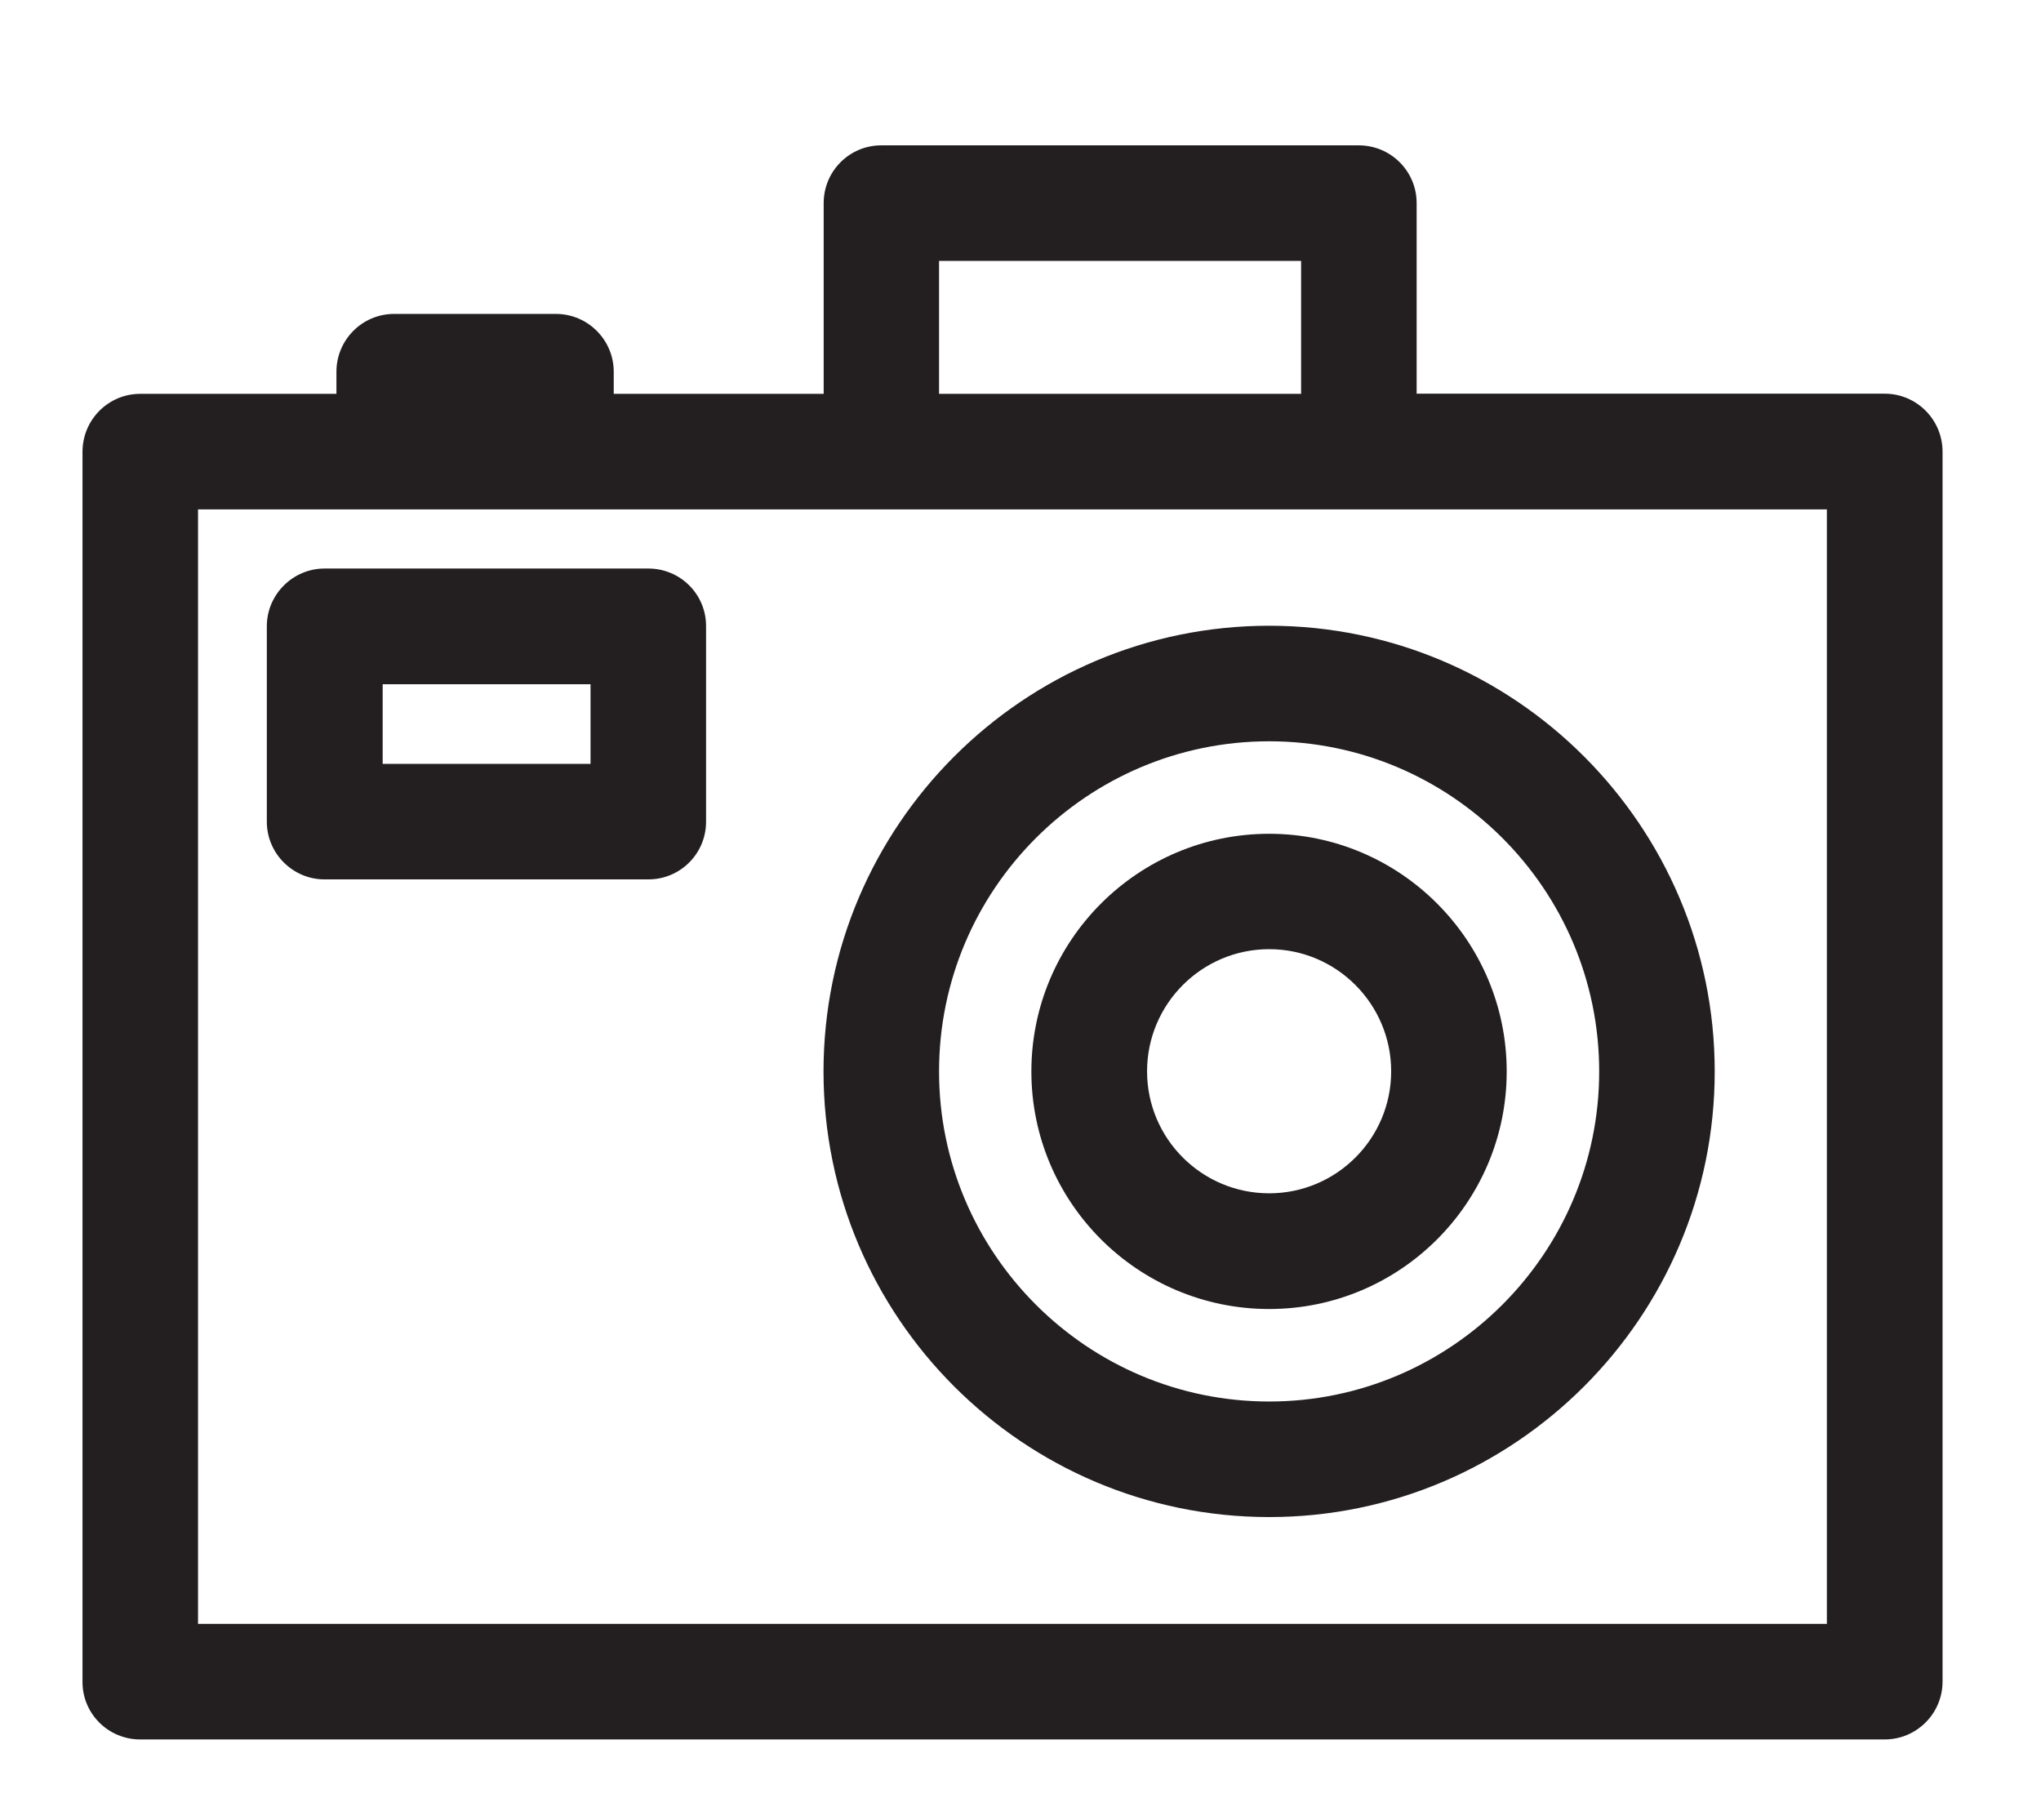 <?xml version="1.0" encoding="utf-8"?>
<!-- Generator: Adobe Illustrator 16.0.3, SVG Export Plug-In . SVG Version: 6.00 Build 0)  -->
<!DOCTYPE svg PUBLIC "-//W3C//DTD SVG 1.1//EN" "http://www.w3.org/Graphics/SVG/1.1/DTD/svg11.dtd">
<svg version="1.1" xmlns="http://www.w3.org/2000/svg" xmlns:xlink="http://www.w3.org/1999/xlink" x="0px" y="0px"
	 width="12.667px" height="11.292px" viewBox="0 0 12.667 11.292" enable-background="new 0 0 12.667 11.292" xml:space="preserve">
<g id="doble" display="none">
	<g display="inline">
		
			<path fill-rule="evenodd" clip-rule="evenodd" fill="none" stroke="#000000" stroke-width="2" stroke-linecap="round" stroke-linejoin="round" stroke-miterlimit="10" d="
			M-0.844,22.508c0.261-2.196-0.479-3.81-0.836-5.677c-0.064-0.332-0.128-0.665-0.198-0.996c-0.092-0.442-0.189-0.883-0.307-1.319
			c-0.252-0.938-0.53-1.868-0.826-2.792c-0.87-2.722-0.321-5.958-0.122-8.944C-2.956,0.121-3.9-0.751-6.556-0.651
			c-4.869,0.184-9.753,0.15-14.624,0.01c-2.32-0.066-3.104,0.726-3.047,3.044c0.112,4.524,0.781,9.293-1.241,13.421
			c-1.149,2.345-1.313,4.486-1.327,6.83c-0.022,3.708,2.768,5.772,6.35,4.461c1.591-0.583,3.946-1.021,5.634-1.171
			c1.648-0.147,3.857,0.219,5.485,0.52c2.563,0.473,4.8,1.838,6.943-0.469C-1.965,25.544-1.104,24.704-0.844,22.508z"/>
		
			<path fill-rule="evenodd" clip-rule="evenodd" fill="none" stroke="#000000" stroke-width="2" stroke-linecap="round" stroke-linejoin="round" stroke-miterlimit="10" d="
			M-23.807,12.153c4.25,0,8.506-0.119,12.75,0.041c2.974,0.112,3.044-1.574,3.049-3.791c0.005-2.209-0.305-3.755-3.05-3.396
			c-0.983,0.128-1.997,0.021-2.998,0.021c-5.824,0-6.336,0.622-5.25,6.376"/>
		
			<path fill-rule="evenodd" clip-rule="evenodd" fill="none" stroke="#000000" stroke-width="2" stroke-linecap="round" stroke-linejoin="round" stroke-miterlimit="10" d="
			M-24.932,16.653c7.626,0.621,15.252,0.622,22.878,0"/>
		
			<path fill-rule="evenodd" clip-rule="evenodd" fill="none" stroke="#000000" stroke-width="2" stroke-linecap="round" stroke-linejoin="round" stroke-miterlimit="10" d="
			M6.197,1.276c0,6.501,0,13.002,0,19.502"/>
		
			<path fill-rule="evenodd" clip-rule="evenodd" fill="none" stroke="#000000" stroke-width="2" stroke-linecap="round" stroke-linejoin="round" stroke-miterlimit="10" d="
			M10.698-0.599c-0.5-1.5-0.846-3.078-1.55-4.475c-0.545-1.08-1.285-1.997-2.951-1.997c-1.666,0-2.425,0.913-2.945,1.998
			C2.576-3.665,2.294-2.068,1.741-0.212c2.785,0.788,5.61,2.081,8.582-0.012"/>
		
			<path fill-rule="evenodd" clip-rule="evenodd" fill="none" stroke="#000000" stroke-width="2" stroke-linecap="round" stroke-linejoin="round" stroke-miterlimit="10" d="
			M8.448,1.276c0,1.625,0,3.25,0,4.875"/>
		
			<path fill-rule="evenodd" clip-rule="evenodd" fill="none" stroke="#000000" stroke-width="2" stroke-linecap="round" stroke-linejoin="round" stroke-miterlimit="10" d="
			M-3.554,12.153c-1.37-0.179-2.809,0.389-4.125-0.375"/>
		
			<path fill-rule="evenodd" clip-rule="evenodd" fill="none" stroke="#000000" stroke-width="2" stroke-linecap="round" stroke-linejoin="round" stroke-miterlimit="10" d="
			M9.573,21.529c-2.25,0-4.501,0-6.751,0"/>
	</g>
	
		<path display="inline" fill-rule="evenodd" clip-rule="evenodd" fill="none" stroke="#000000" stroke-width="2" stroke-linecap="round" stroke-linejoin="round" stroke-miterlimit="10" d="
		M39.156,22.508c0.261-2.196-0.479-3.81-0.836-5.677c-0.064-0.332-0.128-0.665-0.198-0.996c-0.092-0.442-0.189-0.883-0.307-1.319
		c-0.252-0.938-0.53-1.868-0.826-2.792c-0.87-2.722-0.321-5.958-0.122-8.944c0.177-2.659-0.768-3.531-3.423-3.431
		c-4.869,0.184-9.753,0.15-14.624,0.01c-2.32-0.066-3.104,0.726-3.047,3.044c0.112,4.524,0.781,9.293-1.241,13.421
		c-1.149,2.345-1.313,4.486-1.327,6.83c-0.022,3.708,2.768,5.772,6.35,4.461c1.591-0.583,3.946-1.021,5.634-1.171
		c1.648-0.147,3.857,0.219,5.485,0.52c2.563,0.473,4.8,1.838,6.943-0.469C38.035,25.544,38.896,24.704,39.156,22.508z"/>
	
		<path display="inline" fill-rule="evenodd" clip-rule="evenodd" fill="none" stroke="#000000" stroke-width="2" stroke-linecap="round" stroke-linejoin="round" stroke-miterlimit="10" d="
		M16.193,12.153c4.25,0,8.506-0.119,12.75,0.041c2.974,0.112,3.044-1.574,3.049-3.791c0.005-2.209-0.305-3.755-3.05-3.396
		c-0.983,0.128-1.997,0.021-2.998,0.021c-5.824,0-6.336,0.622-5.25,6.376"/>
	
		<path display="inline" fill-rule="evenodd" clip-rule="evenodd" fill="none" stroke="#000000" stroke-width="2" stroke-linecap="round" stroke-linejoin="round" stroke-miterlimit="10" d="
		M15.068,16.653c7.626,0.621,15.252,0.622,22.878,0"/>
	
		<path display="inline" fill-rule="evenodd" clip-rule="evenodd" fill="none" stroke="#000000" stroke-width="2" stroke-linecap="round" stroke-linejoin="round" stroke-miterlimit="10" d="
		M36.446,12.153c-1.37-0.179-2.809,0.389-4.125-0.375"/>
</g>
<g id="desayuno" display="none">
	<g id="XMLID_1_" display="inline">
		<path id="XMLID_2_" fill="#231F20" d="M23.618,2.158l-0.002-0.175h-0.793c-0.292-0.715-1.338-1.579-5.728-2.265
			c-3.309-0.517-7.7-0.801-12.364-0.801c-4.66,0-9.052,0.284-12.361,0.801c-4.436,0.693-5.467,1.572-5.743,2.3l-0.162,0.007
			l-0.006,0.979c0,6.448,2.376,12.508,6.535,16.698c-3.286,0.888-4.95,2.114-4.95,3.645c0,3.946,11.119,4.988,16.999,4.988
			s17-1.042,17-4.988c0-1.533-1.67-2.759-4.963-3.647c0.234-0.234,0.449-0.457,0.647-0.676c1.157,0.186,2.256,0.278,3.268,0.278
			c3.067,0,5.561-0.787,7.412-2.338c2.057-1.725,3.143-4.285,3.143-7.402C31.55,4.783,27.325,2.6,23.618,2.158z M23.412,6.295
			c1.518,0.424,3.207,1.387,3.207,3.572c0,1.789-0.596,3.233-1.722,4.179c-1.083,0.906-2.601,1.343-4.518,1.329
			C21.954,12.661,22.997,9.536,23.412,6.295z M4.731,0.753c8.669,0,14.635,0.985,16.126,1.782C19.366,3.332,13.4,4.316,4.731,4.316
			c-8.666,0-14.632-0.984-16.123-1.781C-9.9,1.739-3.935,0.753,4.731,0.753z M20.211,23.346c0,1.111-5.76,3.152-15.168,3.152
			s-15.168-2.041-15.168-3.152c0-0.45,1.272-1.392,4.765-2.164c3.082,2.468,6.678,3.771,10.404,3.771
			c3.718,0,7.309-1.304,10.393-3.773C18.937,21.951,20.211,22.896,20.211,23.346z M5.042,23.117
			c-8.821,0-16.101-8.199-16.705-18.734c0.94,0.375,2.267,0.692,4.032,0.969c3.31,0.517,7.701,0.802,12.361,0.802
			c4.664,0,9.055-0.285,12.364-0.802c2.202-0.346,3.739-0.758,4.673-1.261C21.295,14.792,14.016,23.117,5.042,23.117z
			 M27.231,15.554c-1.857,1.557-4.667,2.177-8.141,1.804c0.05-0.07,0.099-0.138,0.147-0.208c0.492,0.045,0.899,0.068,1.271,0.068
			c0.288,0,0.567-0.01,0.841-0.028c1.913-0.13,3.5-0.712,4.72-1.734c1.169-0.98,1.924-2.313,2.228-3.907
			c0.103-0.532,0.152-1.092,0.152-1.681c0-3.754-3.263-5.03-4.868-5.431c0.008-0.137,0.014-0.275,0.019-0.412
			c0.728,0.109,1.72,0.327,2.711,0.755c2.262,0.978,3.409,2.587,3.409,4.782C29.72,12.118,28.858,14.19,27.231,15.554z"/>
	</g>
</g>
<g id="vistas" display="none">
	<g id="XMLID_17_" display="inline">
		<path id="XMLID_18_" fill="#231F20" d="M16.696,25.583h23.701c0.46,0,0.881-0.269,1.083-0.693c0.202-0.423,0.15-0.926-0.133-1.299
			L22.289-1.424c-0.229-0.3-0.579-0.475-0.951-0.475c-0.371,0-0.723,0.174-0.95,0.475l-3.621,4.751
			c-1.489-2.955-4.497-4.986-7.965-4.986c-2.901,0-5.477,1.422-7.116,3.614l-6.753-9.155c-0.228-0.31-0.584-0.49-0.963-0.49
			c-0.378,0-0.733,0.181-0.962,0.49l-22.726,30.807c-0.273,0.374-0.32,0.874-0.115,1.292c0.202,0.418,0.621,0.683,1.078,0.683H2.279
			H16.696z M-6.029-4.409l20.307,27.526H4.748h-31.083L-6.029-4.409z M15.068,5.559l-5.449,7.149L3.214,4.027
			c1.152-1.927,3.222-3.22,5.588-3.22C11.752,0.807,14.25,2.812,15.068,5.559z M17.297,23.117l-6.172-8.37L21.338,1.34L37.93,23.117
			H17.297z"/>
	</g>
</g>
<g id="wifi" display="none">
	<g id="XMLID_67_" display="inline">
		<path id="XMLID_77_" fill="#231F20" d="M1.373,25.267c0,2.406,1.957,4.363,4.362,4.363c2.404,0,4.36-1.958,4.36-4.363
			c0-2.403-1.956-4.361-4.36-4.361C3.33,20.906,1.373,22.863,1.373,25.267z M8.827,25.267c0,1.706-1.386,3.092-3.091,3.092
			c-1.706,0-3.092-1.386-3.092-3.092c0-1.703,1.386-3.092,3.092-3.092C7.44,22.175,8.827,23.563,8.827,25.267z"/>
		<path id="XMLID_74_" fill="#231F20" d="M5.735-5.456c-6.963,0-13.484,2.742-18.363,7.722c-0.355,0.362-0.549,0.843-0.544,1.353
			s0.208,0.985,0.571,1.339c0.358,0.353,0.831,0.545,1.332,0.545c0.007,0,0.013,0,0.02,0c0.509-0.006,0.985-0.209,1.341-0.571
			c4.156-4.243,9.711-6.578,15.643-6.578c5.931,0,11.485,2.335,15.642,6.576c0.361,0.369,0.844,0.573,1.361,0.573
			c0.501,0,0.974-0.194,1.332-0.545c0.363-0.354,0.566-0.83,0.571-1.339c0.005-0.509-0.188-0.99-0.544-1.353
			C19.218-2.714,12.697-5.456,5.735-5.456z M23.182,4.052c-0.242,0.238-0.661,0.233-0.897-0.009
			C17.887-0.446,12.01-2.917,5.735-2.917c-6.275,0-12.153,2.47-16.551,6.959c-0.119,0.122-0.278,0.188-0.445,0.189
			c-0.172,0-0.329-0.062-0.451-0.18c-0.121-0.119-0.189-0.278-0.191-0.446c-0.001-0.171,0.064-0.331,0.182-0.451
			c4.638-4.734,10.836-7.34,17.456-7.34c6.618,0,12.817,2.606,17.455,7.34c0.119,0.12,0.183,0.279,0.181,0.451
			C23.37,3.773,23.302,3.933,23.182,4.052z"/>
		<path id="XMLID_71_" fill="#231F20" d="M17.887,12.282c0.498,0,0.97-0.189,1.327-0.538c0.753-0.732,0.77-1.939,0.039-2.692
			C15.67,5.363,10.868,3.333,5.735,3.333c-5.135,0-9.936,2.03-13.519,5.719c-0.731,0.752-0.715,1.96,0.039,2.692
			c0.753,0.731,1.96,0.713,2.693-0.039c2.858-2.942,6.69-4.563,10.787-4.563c4.096,0,7.926,1.621,10.786,4.563
			C16.883,12.078,17.367,12.282,17.887,12.282z M-5.962,10.82c-0.244,0.251-0.646,0.257-0.898,0.014
			c-0.25-0.245-0.256-0.648-0.013-0.898c3.342-3.439,7.819-5.333,12.608-5.333c4.787,0,9.265,1.894,12.606,5.333
			c0.243,0.25,0.238,0.653-0.012,0.898c-0.245,0.237-0.663,0.23-0.897-0.014c-3.102-3.191-7.256-4.947-11.697-4.947
			C1.292,5.874-2.861,7.629-5.962,10.82z"/>
		<path id="XMLID_68_" fill="#231F20" d="M13.439,19.774c0.492,0,0.959-0.188,1.315-0.529c0.369-0.35,0.578-0.824,0.589-1.333
			c0.011-0.509-0.176-0.992-0.527-1.359c-2.396-2.506-5.62-3.886-9.081-3.886c-3.463,0-6.688,1.38-9.083,3.886
			c-0.351,0.367-0.538,0.85-0.526,1.359s0.221,0.983,0.588,1.333c0.356,0.341,0.823,0.529,1.316,0.529c0.012,0,0.029,0,0.043-0.002
			c0.509-0.011,0.982-0.22,1.333-0.588c1.67-1.748,3.918-2.71,6.329-2.71c2.41,0,4.658,0.962,6.327,2.71
			C12.42,19.558,12.921,19.774,13.439,19.774z M-1.512,18.308c-0.116,0.122-0.275,0.192-0.444,0.195
			c-0.169,0.002-0.329-0.058-0.453-0.175c-0.122-0.116-0.192-0.275-0.196-0.444c-0.004-0.168,0.06-0.33,0.177-0.453
			c2.152-2.253,5.052-3.495,8.164-3.495c3.111,0,6.01,1.242,8.163,3.495c0.117,0.124,0.179,0.285,0.176,0.453
			c-0.003,0.169-0.074,0.328-0.196,0.444c-0.245,0.236-0.662,0.226-0.898-0.02c-1.909-2.001-4.483-3.103-7.244-3.103
			C2.973,15.205,0.4,16.307-1.512,18.308z"/>
	</g>
</g>
<g id="camera">
	<g id="XMLID_23_">
		<path id="XMLID_33_" fill="#231F20" d="M0.87,10.794h10.827c0.198,0,0.359-0.161,0.359-0.359V2.803c0-0.199-0.161-0.36-0.359-0.36
			H8.792V1.26c0-0.198-0.161-0.358-0.359-0.358H5.469c-0.197,0-0.357,0.16-0.357,0.358v1.184H3.809V2.307
			c0-0.198-0.161-0.359-0.359-0.359H2.446c-0.198,0-0.358,0.161-0.358,0.359v0.137H0.87c-0.198,0-0.358,0.161-0.358,0.36v7.632
			C0.511,10.633,0.671,10.794,0.87,10.794z M5.828,1.619h2.247v0.825H5.828V1.619z M1.229,3.161h4.24h2.965h2.904v6.916H1.229V3.161
			z"/>
		<path id="XMLID_30_" fill="#231F20" d="M7.877,3.883c-1.525,0-2.766,1.241-2.766,2.766s1.24,2.765,2.766,2.765
			c1.524,0,2.765-1.24,2.765-2.765S9.401,3.883,7.877,3.883z M7.877,8.697c-1.13,0-2.049-0.92-2.049-2.048
			c0-1.13,0.919-2.049,2.049-2.049c1.129,0,2.048,0.918,2.048,2.049C9.925,7.777,9.006,8.697,7.877,8.697z"/>
		<path id="XMLID_27_" fill="#231F20" d="M7.877,5.174c-0.814,0-1.476,0.661-1.476,1.475c0,0.813,0.661,1.474,1.476,1.474
			c0.813,0,1.474-0.661,1.474-1.474C9.351,5.835,8.689,5.174,7.877,5.174z M7.877,7.405c-0.418,0-0.758-0.339-0.758-0.757
			c0-0.418,0.34-0.758,0.758-0.758c0.417,0,0.757,0.34,0.757,0.758C8.634,7.066,8.294,7.405,7.877,7.405z"/>
		<path id="XMLID_24_" fill="#231F20" d="M4.024,3.528h-2.01c-0.196,0-0.358,0.161-0.358,0.358v1.213
			c0,0.198,0.162,0.358,0.358,0.358h2.01c0.198,0,0.358-0.16,0.358-0.358V3.886C4.383,3.689,4.223,3.528,4.024,3.528z M3.665,4.74
			h-1.29V4.246h1.29V4.74z"/>
	</g>
</g>
<g id="Capa_4_copia" display="none">
	<g id="XMLID_80_" display="inline">
		<path id="XMLID_84_" fill="#231F20" stroke="#000000" stroke-width="0.25" stroke-miterlimit="10" d="M10.77,2.59
			c0.087-0.308,0.129-0.625,0.129-0.941c0-2.194-2.05-3.981-4.568-3.981c-2.52,0-4.569,1.787-4.569,3.981
			c0,0.316,0.043,0.634,0.13,0.941C2.012,3.235,2.18,3.756,2.39,4.139C2.84,4.96,4.727,7.673,5.596,8.908
			c-1.174,0.131-1.719,0.57-1.719,0.985c0,0.492,0.769,1.023,2.454,1.023c1.684,0,2.452-0.531,2.452-1.023
			c0-0.415-0.544-0.854-1.716-0.985c0.865-1.235,2.756-3.948,3.205-4.769C10.478,3.756,10.646,3.235,10.77,2.59z M8.076,9.893
			c-0.047,0.115-0.639,0.408-1.746,0.408c-1.121,0-1.712-0.299-1.747-0.405c0.032-0.102,0.513-0.353,1.422-0.403
			c0.011,0.015,0.02,0.026,0.024,0.033c0.063,0.091,0.178,0.146,0.3,0.146s0.236-0.054,0.3-0.146
			c0.004-0.006,0.012-0.018,0.024-0.033C7.552,9.543,8.033,9.788,8.076,9.893z M3.026,3.874c-0.179-0.327-0.332-0.811-0.44-1.396
			C2.582,2.47,2.582,2.463,2.578,2.456C2.505,2.191,2.466,1.919,2.466,1.649c0-1.856,1.733-3.367,3.865-3.367
			c2.13,0,3.864,1.51,3.864,3.367c0,0.271-0.04,0.542-0.114,0.807c-0.003,0.007-0.004,0.014-0.005,0.021
			c-0.108,0.586-0.263,1.07-0.44,1.396C9.182,4.703,7.112,7.665,6.331,8.776C5.549,7.665,3.479,4.704,3.026,3.874z"/>
		<path id="XMLID_81_" fill="#231F20" stroke="#000000" stroke-width="0.25" stroke-miterlimit="10" d="M6.331-0.602
			c-1.353,0-2.454,0.958-2.454,2.135c0,1.179,1.102,2.138,2.454,2.138c1.351,0,2.452-0.958,2.452-2.138
			C8.783,0.356,7.682-0.602,6.331-0.602z M4.584,1.534c0-0.838,0.784-1.522,1.747-1.522c0.964,0,1.747,0.684,1.747,1.522
			c0,0.84-0.783,1.522-1.747,1.522C5.368,3.056,4.584,2.374,4.584,1.534z"/>
	</g>
</g>
<g id="cactus1" display="none">
	<g display="inline">
		
			<path fill-rule="evenodd" clip-rule="evenodd" fill="none" stroke="#000000" stroke-width="0.5" stroke-linecap="round" stroke-linejoin="round" stroke-miterlimit="10" d="
			M1.042,7.437c0.32,2.113,0.64,4.228,0.961,6.357c2.709,0,5.402,0,8.113,0c0.144-0.969,0.281-1.958,0.438-2.944
			c0.152-0.965,0.326-1.927,0.483-2.891c0.028-0.172,0.025-0.348,0.037-0.522"/>
		
			<path fill-rule="evenodd" clip-rule="evenodd" fill="none" stroke="#000000" stroke-width="0.5" stroke-linecap="round" stroke-linejoin="round" stroke-miterlimit="10" d="
			M5.571-4.825C5.474-4.464,5.229-4.173,5.113-3.816C4.852-3.01,4.729-2.188,4.648-1.344C4.573-0.558,4.63,0.217,4.678,0.991
			C4.72,1.655,4.834,2.318,4.924,2.98C5.03,3.764,5.261,4.523,5.327,5.312"/>
		
			<path fill-rule="evenodd" clip-rule="evenodd" fill="none" stroke="#000000" stroke-width="0.5" stroke-linecap="round" stroke-linejoin="round" stroke-miterlimit="10" d="
			M5.814-4.825c0,3.378,0,6.757,0,10.137"/>
		
			<path fill-rule="evenodd" clip-rule="evenodd" fill="none" stroke="#000000" stroke-width="0.5" stroke-linecap="round" stroke-linejoin="round" stroke-miterlimit="10" d="
			M6.093-4.825c0.115,0.487,0.413,0.897,0.537,1.39c0.168,0.669,0.297,1.34,0.328,2.024C6.985-0.786,7.009-0.16,6.973,0.47
			c-0.05,0.877-0.148,1.745-0.275,2.614c-0.11,0.748-0.276,1.483-0.396,2.228"/>
		
			<path fill-rule="evenodd" clip-rule="evenodd" fill="none" stroke="#000000" stroke-width="0.5" stroke-linecap="round" stroke-linejoin="round" stroke-miterlimit="10" d="
			M11.039,7.366c-0.111-0.056-0.231-0.034-0.348-0.034C7.603,7.331,4.514,7.332,1.426,7.332c-0.477,0-0.953,0-1.445,0
			c0-0.662,0-1.289,0-1.951c4.058,0,8.099,0,12.156,0c0,0.662,0,1.289,0,1.92c-0.359,0.099-0.727-0.064-1.063,0.1"/>
		
			<path fill-rule="evenodd" clip-rule="evenodd" fill="none" stroke="#000000" stroke-width="0.5" stroke-linecap="round" stroke-linejoin="round" stroke-miterlimit="10" d="
			M0.172-0.436C0.919,0.858,2.209,1.338,3.517,1.79C3.589,1.815,3.679,1.793,3.76,1.793"/>
		
			<path fill-rule="evenodd" clip-rule="evenodd" fill="none" stroke="#000000" stroke-width="0.5" stroke-linecap="round" stroke-linejoin="round" stroke-miterlimit="10" d="
			M7.173,5.312c0.129-0.676,0.32-1.339,0.418-2.021c0.082-0.569,0.17-1.137,0.24-1.706C7.858,1.365,7.904,1.188,8.11,1.057
			c0.382-0.24,0.731-0.533,1.122-0.755c0.423-0.24,0.882-0.396,1.389-0.287c0.535,0.114,0.67,0.472,0.349,0.908
			c-0.539,0.731-1.34,1.072-2.129,1.42C8.488,2.5,8.132,2.679,7.73,2.699"/>
		
			<path fill-rule="evenodd" clip-rule="evenodd" fill="none" stroke="#000000" stroke-width="0.5" stroke-linecap="round" stroke-linejoin="round" stroke-miterlimit="10" d="
			M0.381-0.576C1.426,0.051,2.47,0.679,3.517,1.303C3.564,1.333,3.632,1.329,3.689,1.34"/>
		
			<path fill-rule="evenodd" clip-rule="evenodd" fill="none" stroke="#000000" stroke-width="0.5" stroke-linecap="round" stroke-linejoin="round" stroke-miterlimit="10" d="
			M11.074,0.469c-0.64-0.108-1.195,0.151-1.74,0.422C8.913,1.101,8.517,1.359,8.152,1.659c-0.092,0.077-0.174,0.108-0.283,0.1"/>
		
			<path fill-rule="evenodd" clip-rule="evenodd" fill="none" stroke="#000000" stroke-width="0.5" stroke-linecap="round" stroke-linejoin="round" stroke-miterlimit="10" d="
			M10.935,0.609c-0.545,0.313-1.091,0.627-1.637,0.94C8.869,1.795,8.414,1.993,8.007,2.277C7.954,2.314,7.869,2.304,7.8,2.315"/>
		
			<path fill-rule="evenodd" clip-rule="evenodd" fill="none" stroke="#000000" stroke-width="0.5" stroke-linecap="round" stroke-linejoin="round" stroke-miterlimit="10" d="
			M0.52-0.854c0.549,0.178,1.125,0.245,1.645,0.545c0.454,0.263,0.857,0.585,1.279,0.886C3.502,0.619,3.549,0.654,3.62,0.644"/>
		
			<path fill-rule="evenodd" clip-rule="evenodd" fill="none" stroke="#000000" stroke-width="0.5" stroke-linecap="round" stroke-linejoin="round" stroke-miterlimit="10" d="
			M11.145,0.469c0.381,0.271,0.42,0.657,0.104,1.011c-0.396,0.443-0.896,0.725-1.426,0.981C9.181,2.772,8.51,3,7.834,3.219
			C7.781,3.236,7.719,3.221,7.66,3.221"/>
		
			<path fill-rule="evenodd" clip-rule="evenodd" fill="none" stroke="#000000" stroke-width="0.5" stroke-linecap="round" stroke-linejoin="round" stroke-miterlimit="10" d="
			M7.974,1.131C7.817,0.841,7.96,0.546,7.983,0.261c0.1-1.197,0.054-2.394-0.243-3.547C7.583-3.898,7.259-4.563,6.576-4.775
			C5.66-5.06,4.72-4.968,4.14-3.921C3.801-3.311,3.687-2.645,3.625-1.968C3.535-1.002,3.61-0.042,3.713,0.923
			c0.103,0.974,0.262,1.935,0.466,2.89C4.286,4.314,4.41,4.813,4.526,5.312"/>
		
			<path fill-rule="evenodd" clip-rule="evenodd" fill="none" stroke="#000000" stroke-width="0.5" stroke-linecap="round" stroke-linejoin="round" stroke-miterlimit="10" d="
			M3.794,2.351C2.563,2.072,1.402,1.63,0.419,0.813c-0.325-0.27-0.602-0.634-0.408-1.07C0.239-0.772,0.6-1.193,1.252-1.205
			C2.031-1.22,2.64-0.827,3.235-0.399c0.1,0.072,0.174,0.179,0.315,0.172"/>
		
			<path fill-rule="evenodd" clip-rule="evenodd" fill="none" stroke="#000000" stroke-width="0.5" stroke-linecap="round" stroke-linejoin="round" stroke-miterlimit="10" d="
			M4.352-4.407C4.199-4.5,4.083-4.678,3.864-4.616"/>
		
			<path fill-rule="evenodd" clip-rule="evenodd" fill="none" stroke="#000000" stroke-width="0.5" stroke-linecap="round" stroke-linejoin="round" stroke-miterlimit="10" d="
			M0.938-1.586c0.188,0.051,0.083,0.249,0.174,0.349"/>
		
			<path fill-rule="evenodd" clip-rule="evenodd" fill="none" stroke="#000000" stroke-width="0.5" stroke-linecap="round" stroke-linejoin="round" stroke-miterlimit="10" d="
			M10.308-0.471c0,0.14,0,0.279,0,0.418"/>
		
			<path fill-rule="evenodd" clip-rule="evenodd" fill="none" stroke="#000000" stroke-width="0.5" stroke-linecap="round" stroke-linejoin="round" stroke-miterlimit="10" d="
			M8.148,3.187C8.16,3.314,8.172,3.442,8.183,3.569"/>
		
			<path fill-rule="evenodd" clip-rule="evenodd" fill="none" stroke="#000000" stroke-width="0.5" stroke-linecap="round" stroke-linejoin="round" stroke-miterlimit="10" d="
			M9.193-0.192C9.183-0.044,9.314,0.053,9.333,0.191"/>
		
			<path fill-rule="evenodd" clip-rule="evenodd" fill="none" stroke="#000000" stroke-width="0.5" stroke-linecap="round" stroke-linejoin="round" stroke-miterlimit="10" d="
			M10.517,2.246c0.116,0.063,0.091,0.249,0.244,0.279"/>
	</g>
	
		<path display="inline" fill-rule="evenodd" clip-rule="evenodd" fill="none" stroke="#000000" stroke-width="2" stroke-linecap="round" stroke-linejoin="round" stroke-miterlimit="10" d="
		M546.287,619.619c1.752,11.023,3.48,22.055,5.188,33.082c1.52,9.813,3.277,19.605,4.363,29.486c0.193,1.76,0.736,2.502,2.535,2.5
		c26.66-0.025,53.32-0.016,79.98-0.031c0.119,0,0.236-0.223,0.717-0.703c2.09-14.063,4.133-28.551,6.438-42.998
		c1.133-7.102,2.621-14.146,3.154-21.336"/>
	
		<path display="inline" fill-rule="evenodd" clip-rule="evenodd" fill="none" stroke="#000000" stroke-width="2" stroke-linecap="round" stroke-linejoin="round" stroke-miterlimit="10" d="
		M616.67,597.936c1.146,1.102,2.582,0.693,3.91,0.697c11.73,0.025,23.461,0.014,35.191,0.014c1.197,0,2.393,0,3.732,0
		c0,6.754,0,13.152,0,19.906c-4.912,0-9.654,0-14.396,0c-31.756,0-63.51,0-95.266,0c-3.91,0-7.822-0.051-11.73,0.023
		c-1.82,0.033-2.896-0.408-2.867-2.512c0.07-4.975,0.084-9.953-0.004-14.928c-0.043-2.453,1.459-2.504,3.227-2.5
		c9.479,0.021,18.959,0.01,28.438,0.01c14.219,0,28.438-0.047,42.656,0.035c3.34,0.02,6.063-0.736,8.584-3.178
		c5.711-5.529,10.957-11.299,13.822-18.893c3.469-9.193,3.896-18.566,1.738-28.08c-0.684-3.02-1.996-5.773-3.367-8.613
		c-6.938-14.371-18.572-21.82-33.943-23.242c-10.355-0.959-19.848,2.6-27.668,9.506c-10.273,9.072-15.42,20.729-15.273,34.43
		c0.137,12.889,5.074,23.863,14.547,32.672c1.482,1.377,3.094,2.596,4.236,4.297"/>
	
		<path display="inline" fill-rule="evenodd" clip-rule="evenodd" fill="none" stroke="#000000" stroke-width="2" stroke-linecap="round" stroke-linejoin="round" stroke-miterlimit="10" d="
		M594.275,522.576c0,23.936,0,47.869,0,71.805"/>
	
		<path display="inline" fill-rule="evenodd" clip-rule="evenodd" fill="none" stroke="#000000" stroke-width="2" stroke-linecap="round" stroke-linejoin="round" stroke-miterlimit="10" d="
		M579.346,528.264c-2.715,8.35-5.08,16.838-5.592,25.6c-0.637,10.916-0.064,21.814,3.453,32.344c0.748,2.24,1.428,4.5,2.139,6.752"
		/>
	
		<path display="inline" fill-rule="evenodd" clip-rule="evenodd" fill="none" stroke="#000000" stroke-width="2" stroke-linecap="round" stroke-linejoin="round" stroke-miterlimit="10" d="
		M612.049,528.975c3.398,10.762,5.926,21.719,5.617,33.057c-0.271,9.979-1.365,19.893-5.588,29.164
		c-0.225,0.49-0.029,1.172-0.029,1.764"/>
	
		<path display="inline" fill-rule="evenodd" clip-rule="evenodd" fill="none" stroke="#000000" stroke-width="2" stroke-linecap="round" stroke-linejoin="round" stroke-miterlimit="10" d="
		M633.377,544.26c2.666,0.088,4.734,2.018,7.461,2.193c8.289,0.535,13.139-3.637,16.285-10.047
		c3.031-6.178,1.717-12.357-2.145-17.682c-3.828-5.279-9.318-7.355-15.918-6.117c-5.516,1.037-11.332,6.336-12.398,13.885
		c-0.225,1.596-0.551,3.121-1.105,4.615"/>
	
		<path display="inline" fill-rule="evenodd" clip-rule="evenodd" fill="none" stroke="#000000" stroke-width="2" stroke-linecap="round" stroke-linejoin="round" stroke-miterlimit="10" d="
		M649.729,518.311c-8.404,1.416-15.334,5.348-20.617,12.086"/>
	
		<path display="inline" fill-rule="evenodd" clip-rule="evenodd" fill="none" stroke="#000000" stroke-width="2" stroke-linecap="round" stroke-linejoin="round" stroke-miterlimit="10" d="
		M654.705,530.396c-4.975,6.195-11.619,9.572-19.195,11.375"/>
	
		<path display="inline" fill-rule="evenodd" clip-rule="evenodd" fill="none" stroke="#000000" stroke-width="2" stroke-linecap="round" stroke-linejoin="round" stroke-miterlimit="10" d="
		M651.15,524.709c-6.162,3.555-12.322,7.109-18.484,10.664"/>
	
		<path display="inline" fill-rule="evenodd" clip-rule="evenodd" fill="none" stroke="#000000" stroke-width="2" stroke-linecap="round" stroke-linejoin="round" stroke-miterlimit="10" d="
		M640.486,560.256c-1.498,0.67-3.08,0.238-4.621,0.355"/>
	
		<path display="inline" fill-rule="evenodd" clip-rule="evenodd" fill="none" stroke="#000000" stroke-width="2" stroke-linecap="round" stroke-linejoin="round" stroke-miterlimit="10" d="
		M553.041,555.99c-1.422-0.119-2.844-0.236-4.266-0.355"/>
	
		<path display="inline" fill-rule="evenodd" clip-rule="evenodd" fill="none" stroke="#000000" stroke-width="2" stroke-linecap="round" stroke-linejoin="round" stroke-miterlimit="10" d="
		M556.951,531.463c1.303,0.947,2.607,1.896,3.91,2.844"/>
	
		<path display="inline" fill-rule="evenodd" clip-rule="evenodd" fill="none" stroke="#000000" stroke-width="2" stroke-linecap="round" stroke-linejoin="round" stroke-miterlimit="10" d="
		M655.416,512.268c-1.648,0.391-2.9,1.203-3.199,3.021"/>
	
		<path display="inline" fill-rule="evenodd" clip-rule="evenodd" fill="none" stroke="#000000" stroke-width="2" stroke-linecap="round" stroke-linejoin="round" stroke-miterlimit="10" d="
		M610.982,515.467c0.111,1.518-1.232,2.504-1.422,3.91"/>
</g>
<g id="cactus2" display="none">
	
		<path display="inline" fill-rule="evenodd" clip-rule="evenodd" fill="none" stroke="#000000" stroke-width="0.5" stroke-linecap="round" stroke-linejoin="round" stroke-miterlimit="10" d="
		M0.405,6.958c0.194,1.22,0.385,2.44,0.574,3.661c0.169,1.086,0.363,2.169,0.482,3.263c0.021,0.195,0.082,0.277,0.281,0.277
		c2.95-0.003,5.9-0.002,8.85-0.003c0.014,0,0.026-0.024,0.08-0.078c0.231-1.556,0.457-3.159,0.712-4.758
		c0.125-0.786,0.29-1.565,0.349-2.361"/>
	
		<path display="inline" fill-rule="evenodd" clip-rule="evenodd" fill="none" stroke="#000000" stroke-width="0.5" stroke-linecap="round" stroke-linejoin="round" stroke-miterlimit="10" d="
		M8.192,4.559C8.32,4.681,8.479,4.636,8.625,4.636c1.298,0.003,2.597,0.002,3.894,0.002c0.133,0,0.265,0,0.413,0
		c0,0.748,0,1.456,0,2.203c-0.544,0-1.068,0-1.593,0c-3.514,0-7.027,0-10.542,0c-0.433,0-0.865-0.005-1.298,0.002
		c-0.201,0.004-0.32-0.045-0.317-0.277c0.008-0.551,0.01-1.102,0-1.652C-0.822,4.642-0.656,4.636-0.46,4.636
		c1.048,0.003,2.097,0.001,3.147,0.001c1.573,0,3.146-0.005,4.72,0.004c0.37,0.003,0.671-0.082,0.95-0.352
		c0.632-0.612,1.212-1.25,1.529-2.091c0.384-1.018,0.432-2.054,0.192-3.107c-0.076-0.334-0.221-0.638-0.373-0.953
		C8.938-3.451,7.65-4.276,5.95-4.433C4.804-4.539,3.753-4.145,2.888-3.381c-1.137,1.005-1.707,2.294-1.689,3.81
		c0.015,1.427,0.561,2.641,1.608,3.615C2.971,4.197,3.149,4.332,3.276,4.52"/>
	
		<path display="inline" fill-rule="evenodd" clip-rule="evenodd" fill="none" stroke="#000000" stroke-width="0.5" stroke-linecap="round" stroke-linejoin="round" stroke-miterlimit="10" d="
		M5.715-3.78c0,2.648,0,5.296,0,7.945"/>
	
		<path display="inline" fill-rule="evenodd" clip-rule="evenodd" fill="none" stroke="#000000" stroke-width="0.5" stroke-linecap="round" stroke-linejoin="round" stroke-miterlimit="10" d="
		M4.063-3.15C3.763-2.227,3.501-1.288,3.444-0.318C3.373,0.89,3.438,2.096,3.826,3.262c0.083,0.247,0.158,0.498,0.237,0.747"/>
	
		<path display="inline" fill-rule="evenodd" clip-rule="evenodd" fill="none" stroke="#000000" stroke-width="0.5" stroke-linecap="round" stroke-linejoin="round" stroke-miterlimit="10" d="
		M7.682-3.072c0.376,1.19,0.656,2.403,0.621,3.658C8.273,1.69,8.152,2.788,7.685,3.813C7.66,3.868,7.682,3.943,7.682,4.008"/>
	
		<path display="inline" fill-rule="evenodd" clip-rule="evenodd" fill="none" stroke="#000000" stroke-width="0.5" stroke-linecap="round" stroke-linejoin="round" stroke-miterlimit="10" d="
		M10.042-1.38c0.295,0.01,0.523,0.223,0.825,0.242c0.918,0.06,1.454-0.402,1.803-1.111c0.335-0.684,0.189-1.368-0.238-1.957
		c-0.423-0.584-1.03-0.814-1.761-0.677c-0.61,0.114-1.254,0.701-1.372,1.536C9.273-3.17,9.237-3.001,9.176-2.836"/>
	
		<path display="inline" fill-rule="evenodd" clip-rule="evenodd" fill="none" stroke="#000000" stroke-width="0.5" stroke-linecap="round" stroke-linejoin="round" stroke-miterlimit="10" d="
		M11.852-4.251C10.921-4.095,10.154-3.66,9.57-2.915"/>
	
		<path display="inline" fill-rule="evenodd" clip-rule="evenodd" fill="none" stroke="#000000" stroke-width="0.5" stroke-linecap="round" stroke-linejoin="round" stroke-miterlimit="10" d="
		M12.402-2.915c-0.551,0.686-1.286,1.059-2.125,1.259"/>
	
		<path display="inline" fill-rule="evenodd" clip-rule="evenodd" fill="none" stroke="#000000" stroke-width="0.5" stroke-linecap="round" stroke-linejoin="round" stroke-miterlimit="10" d="
		M12.009-3.544c-0.682,0.394-1.364,0.788-2.046,1.181"/>
	
		<path display="inline" fill-rule="evenodd" clip-rule="evenodd" fill="none" stroke="#000000" stroke-width="0.5" stroke-linecap="round" stroke-linejoin="round" stroke-miterlimit="10" d="
		M10.828,0.39c-0.166,0.074-0.341,0.026-0.511,0.039"/>
	
		<path display="inline" fill-rule="evenodd" clip-rule="evenodd" fill="none" stroke="#000000" stroke-width="0.5" stroke-linecap="round" stroke-linejoin="round" stroke-miterlimit="10" d="
		M1.152-0.082C0.994-0.096,0.838-0.109,0.68-0.122"/>
	
		<path display="inline" fill-rule="evenodd" clip-rule="evenodd" fill="none" stroke="#000000" stroke-width="0.5" stroke-linecap="round" stroke-linejoin="round" stroke-miterlimit="10" d="
		M1.585-2.796c0.145,0.104,0.288,0.209,0.433,0.314"/>
	
		<path display="inline" fill-rule="evenodd" clip-rule="evenodd" fill="none" stroke="#000000" stroke-width="0.5" stroke-linecap="round" stroke-linejoin="round" stroke-miterlimit="10" d="
		M12.48-4.921c-0.183,0.044-0.321,0.133-0.354,0.334"/>
	
		<path display="inline" fill-rule="evenodd" clip-rule="evenodd" fill="none" stroke="#000000" stroke-width="0.5" stroke-linecap="round" stroke-linejoin="round" stroke-miterlimit="10" d="
		M7.563-4.566C7.576-4.398,7.428-4.29,7.406-4.134"/>
</g>
<g id="cactus3" display="none">
	<g display="inline">
		
			<path fill-rule="evenodd" clip-rule="evenodd" fill="none" stroke="#000000" stroke-width="0.5" stroke-linecap="round" stroke-linejoin="round" stroke-miterlimit="10" d="
			M0.481,7.516c0.354,2.344,0.708,4.687,1.065,7.047c3.003,0,5.988,0,8.99,0c0.357-2.36,0.711-4.703,1.065-7.047"/>
		
			<path fill-rule="evenodd" clip-rule="evenodd" fill="none" stroke="#000000" stroke-width="0.5" stroke-linecap="round" stroke-linejoin="round" stroke-miterlimit="10" d="
			M6.852,5.122c0.125,0.159,0.302,0.114,0.464,0.115c1.686,0.002,3.373,0,5.057,0c0.131,0,0.261,0,0.406,0c0,0.734,0,1.429,0,2.182
			c-4.499,0-8.978,0-13.475,0c0-0.753,0-1.448,0-2.182c0.147,0,0.276,0,0.405,0c1.673,0,3.347,0.01,5.02-0.005
			C5.321,5.227,5.914,5.13,6.505,5.135c0.28,0.002,0.401-0.215,0.617-0.284c0.716-0.226,1.382-0.566,2.002-0.973
			c1.102-0.723,2.093-1.585,2.505-2.891c0.47-1.486-0.202-2.737-1.841-3.091C8.665-2.345,7.766-1.923,6.929-1.249
			C6.866-1.197,6.802-1.144,6.717-1.074C6.431-1.372,6.272-1.771,5.929-2.026C4.997-2.72,4.01-3.045,2.876-2.561
			C2.808-2.532,2.747-2.525,2.683-2.562"/>
		
			<path fill-rule="evenodd" clip-rule="evenodd" fill="none" stroke="#000000" stroke-width="0.5" stroke-linecap="round" stroke-linejoin="round" stroke-miterlimit="10" d="
			M10.868-1.712c0.288-0.345,0.742-0.466,1.051-0.803c0.516-0.561,0.565-1.356-0.017-1.812c-0.408-0.319-0.931-0.322-1.416-0.154
			c-0.162,0.057-0.362,0.122-0.468,0.297"/>
		
			<path fill-rule="evenodd" clip-rule="evenodd" fill="none" stroke="#000000" stroke-width="0.5" stroke-linecap="round" stroke-linejoin="round" stroke-miterlimit="10" d="
			M0.849-3.758C0.814-4.289,1.081-4.674,1.53-4.866C2.11-5.113,2.773-4.548,2.805-3.875c0.021,0.439-0.099,0.854-0.176,1.272
			C2.573-2.29,2.239-2.129,2.022-1.909C1.584-1.463,1.443-0.886,1.471-0.323C1.5,0.262,1.694,0.853,1.993,1.375
			C2.702,2.613,3.61,3.688,4.726,4.585c0.189,0.152,0.337,0.356,0.505,0.537"/>
		
			<path fill-rule="evenodd" clip-rule="evenodd" fill="none" stroke="#000000" stroke-width="0.5" stroke-linecap="round" stroke-linejoin="round" stroke-miterlimit="10" d="
			M10.096-4.299C9.864-4.521,9.793-4.853,9.487-5.046C9.047-5.325,8.623-5.399,8.168-5.182C7.64-4.93,7.487-4.461,7.55-3.914
			c0.076,0.668,0.452,1.21,0.77,1.776"/>
		
			<path fill-rule="evenodd" clip-rule="evenodd" fill="none" stroke="#000000" stroke-width="0.5" stroke-linecap="round" stroke-linejoin="round" stroke-miterlimit="10" d="
			M0.752-3.836C0.333-3.831-0.096-3.89-0.41-3.491c-0.339,0.432-0.218,1.015,0.272,1.28c0.485,0.263,1.007,0.353,1.546,0.382
			C1.546-1.822,1.687-1.84,1.814-1.77"/>
		
			<path fill-rule="evenodd" clip-rule="evenodd" fill="none" stroke="#000000" stroke-width="0.5" stroke-linecap="round" stroke-linejoin="round" stroke-miterlimit="10" d="
			M1.409-0.361C1.215-0.374,1.022-0.386,0.83-0.4"/>
		
			<path fill-rule="evenodd" clip-rule="evenodd" fill="none" stroke="#000000" stroke-width="0.5" stroke-linecap="round" stroke-linejoin="round" stroke-miterlimit="10" d="
			M1.447-5.341c-0.067,0.17,0.066,0.286,0.117,0.425"/>
	</g>
</g>
<g id="Capa_4" display="none">
	<g id="XMLID_9_" display="inline">
		<path id="XMLID_13_" fill="#231F20" d="M10.3,4.75c0.074-0.249,0.111-0.505,0.111-0.761c0-1.773-1.75-3.217-3.9-3.217
			c-2.152,0-3.901,1.444-3.901,3.217c0,0.255,0.037,0.512,0.11,0.761c0.104,0.521,0.247,0.942,0.426,1.251
			c0.384,0.664,1.996,2.856,2.737,3.854c-1.001,0.106-1.467,0.461-1.467,0.796c0,0.398,0.656,0.827,2.095,0.827
			c1.438,0,2.094-0.429,2.094-0.827c0-0.334-0.465-0.69-1.466-0.796c0.74-0.998,2.354-3.19,2.737-3.854
			C10.052,5.692,10.195,5.271,10.3,4.75z M8,10.651c-0.041,0.093-0.544,0.33-1.49,0.33c-0.957,0-1.462-0.242-1.492-0.327
			c0.027-0.083,0.438-0.286,1.215-0.327c0.009,0.013,0.017,0.021,0.02,0.027c0.055,0.074,0.152,0.118,0.257,0.118
			s0.201-0.044,0.256-0.118c0.004-0.005,0.01-0.014,0.02-0.027C7.553,10.369,7.964,10.567,8,10.651z M3.688,5.787
			C3.536,5.523,3.406,5.132,3.313,4.659C3.31,4.652,3.31,4.647,3.306,4.641C3.243,4.427,3.21,4.208,3.21,3.989
			c0-1.5,1.48-2.721,3.3-2.721c1.819,0,3.299,1.22,3.299,2.721c0,0.219-0.034,0.438-0.097,0.652
			C9.709,4.647,9.708,4.652,9.708,4.659C9.614,5.132,9.483,5.523,9.331,5.787C8.944,6.457,7.178,8.85,6.51,9.75
			C5.842,8.85,4.076,6.458,3.688,5.787z"/>
		<path id="XMLID_10_" fill="#231F20" d="M6.51,2.17c-1.155,0-2.095,0.774-2.095,1.726c0,0.953,0.94,1.728,2.095,1.728
			c1.154,0,2.094-0.775,2.094-1.728C8.604,2.944,7.664,2.17,6.51,2.17z M5.019,3.896c0-0.678,0.669-1.229,1.492-1.229
			s1.491,0.552,1.491,1.229c0,0.679-0.668,1.23-1.491,1.23S5.019,4.574,5.019,3.896z"/>
	</g>
</g>
<g id="Capa_7" display="none">
	<g id="XMLID_37_" display="inline">
		<path id="XMLID_66_" fill="#231F20" d="M4.751,3.827H9.07c0.082,0,0.147-0.067,0.147-0.149c0-0.081-0.065-0.148-0.147-0.148H4.751
			c-0.081,0-0.148,0.067-0.148,0.148C4.603,3.76,4.67,3.827,4.751,3.827z"/>
		<path id="XMLID_65_" fill="#231F20" d="M9.218,4.979c0-0.082-0.065-0.147-0.147-0.147H4.751c-0.081,0-0.148,0.066-0.148,0.147
			S4.67,5.127,4.751,5.127H9.07C9.152,5.127,9.218,5.061,9.218,4.979z"/>
		<path id="XMLID_56_" fill="#231F20" d="M12.441,4.614l-1.823-1.335V2.957c0-0.644-0.544-1.167-1.211-1.167H8.584L7.112,0.711
			c-0.079-0.057-0.183-0.057-0.261,0L5.379,1.79H4.556c-0.669,0-1.211,0.523-1.211,1.167v0.322L1.521,4.614
			C1.464,4.656,1.431,4.723,1.43,4.792c0,0.013,0.003,0.025,0.004,0.038c0,0.01-0.004,0.02-0.004,0.03v5.525
			c0,0.033,0.009,0.063,0.022,0.091c-0.023,0.05-0.029,0.108-0.01,0.162c0.03,0.09,0.115,0.15,0.209,0.15h10.66
			c0.094,0,0.179-0.061,0.209-0.151c0.019-0.054,0.012-0.111-0.011-0.162c0.013-0.028,0.022-0.059,0.022-0.091V4.86
			c0-0.01-0.002-0.02-0.004-0.029c0.002-0.013,0.004-0.026,0.004-0.039C12.531,4.721,12.497,4.656,12.441,4.614z M10.618,3.829
			l1.324,0.969l-1.277,0.985l-0.047,0.035V3.829z M6.981,1.165L7.833,1.79H6.129L6.981,1.165z M3.787,2.957
			c0-0.399,0.345-0.724,0.769-0.724h4.852c0.424,0,0.768,0.325,0.768,0.724V6.14L8.432,7.408C8.403,7.415,8.374,7.426,8.349,7.445
			L6.995,8.471L5.576,7.442l0,0l0,0L3.787,6.14V2.957z M3.345,3.829v1.947l-1.32-0.98L3.345,3.829z M1.873,5.296l3.196,2.327
			L1.873,9.949V5.296z M2.3,10.345L5.451,7.9l1.417,1.027c0.078,0.057,0.185,0.056,0.263-0.002l1.351-1.023l3.177,2.443H2.3z
			 M12.089,9.949L8.893,7.623l3.197-2.327V9.949z"/>
	</g>
</g>
<g id="whatsapp" display="none">
	<g display="inline">
		<path fill-rule="evenodd" clip-rule="evenodd" fill="#FFFFFF" d="M1.318,11.599c0.041-0.007,0.06-0.009,0.077-0.016
			c0.861-0.225,1.725-0.45,2.583-0.681c0.126-0.035,0.23-0.023,0.346,0.036c1.016,0.51,2.092,0.68,3.212,0.513
			c1.115-0.167,2.097-0.632,2.896-1.424c1.502-1.486,2.016-3.283,1.479-5.326c-0.717-2.722-3.521-4.5-6.455-3.792
			C3.232,1.449,1.594,3.347,1.38,5.62C1.279,6.71,1.485,7.748,2.019,8.713c0.04,0.076,0.047,0.143,0.024,0.225
			c-0.232,0.836-0.462,1.673-0.69,2.509C1.339,11.49,1.333,11.535,1.318,11.599z"/>
		<path fill-rule="evenodd" clip-rule="evenodd" d="M1.318,11.599c0.015-0.063,0.021-0.108,0.034-0.151
			c0.229-0.835,0.458-1.673,0.69-2.509C2.065,8.856,2.059,8.79,2.019,8.713C1.485,7.748,1.279,6.71,1.38,5.62
			c0.214-2.272,1.853-4.171,4.077-4.71c2.935-0.707,5.738,1.071,6.455,3.792c0.537,2.043,0.023,3.839-1.479,5.326
			c-0.799,0.792-1.782,1.257-2.896,1.424c-1.12,0.167-2.196-0.003-3.212-0.513c-0.116-0.06-0.219-0.071-0.346-0.036
			c-0.859,0.231-1.722,0.456-2.583,0.681C1.378,11.589,1.359,11.591,1.318,11.599z M2.616,10.307
			c0.051-0.008,0.079-0.011,0.104-0.019c0.459-0.119,0.92-0.232,1.374-0.361c0.149-0.042,0.259-0.021,0.39,0.055
			c1.007,0.583,2.084,0.758,3.216,0.506c2.37-0.525,3.889-2.845,3.41-5.223c-0.592-2.952-3.846-4.496-6.517-3.043
			C2.792,3.205,1.898,5.287,2.415,7.258c0.124,0.471,0.317,0.91,0.586,1.317c0.045,0.067,0.059,0.13,0.033,0.209
			C2.996,8.9,2.967,9.019,2.936,9.135C2.828,9.52,2.726,9.904,2.616,10.307z"/>
		<path fill-rule="evenodd" clip-rule="evenodd" fill="#FFFFFF" d="M2.293,10.634c0.119-0.436,0.229-0.851,0.346-1.266
			c0.033-0.126,0.065-0.254,0.106-0.38C2.773,8.903,2.758,8.834,2.71,8.762C2.418,8.322,2.209,7.848,2.075,7.34
			C1.519,5.209,2.483,2.96,4.43,1.897c2.885-1.569,6.4,0.099,7.041,3.288c0.517,2.569-1.124,5.076-3.685,5.644
			c-1.222,0.273-2.386,0.083-3.474-0.547c-0.142-0.081-0.261-0.104-0.421-0.059c-0.49,0.14-0.989,0.262-1.484,0.39
			C2.379,10.622,2.348,10.625,2.293,10.634z M3.711,4.721c0.005,0.092,0.003,0.185,0.021,0.273c0.023,0.125,0.052,0.249,0.086,0.369
			C3.93,5.715,4.12,6.025,4.316,6.334c0.288,0.445,0.608,0.86,0.971,1.243c0.677,0.712,1.522,1.138,2.44,1.43
			c0.493,0.157,0.964,0.105,1.417-0.165C9.54,8.607,9.698,8.259,9.722,7.823c0.007-0.132-0.044-0.208-0.154-0.265
			c-0.275-0.142-0.547-0.291-0.82-0.435C8.625,7.06,8.504,6.996,8.381,6.944c-0.153-0.063-0.217-0.039-0.32,0.081
			C7.924,7.19,7.785,7.35,7.641,7.509C7.494,7.673,7.402,7.695,7.202,7.603C7.089,7.548,6.979,7.484,6.867,7.422
			C6.182,7.034,5.672,6.477,5.291,5.793C5.234,5.69,5.237,5.6,5.306,5.51c0.058-0.082,0.125-0.157,0.191-0.236
			C5.572,5.181,5.65,5.087,5.723,4.989C5.781,4.906,5.788,4.81,5.753,4.713C5.608,4.324,5.462,3.936,5.317,3.547
			c-0.04-0.106-0.113-0.178-0.212-0.228C4.857,3.197,4.493,3.246,4.289,3.43C3.91,3.776,3.712,4.204,3.711,4.721z"/>
		<path fill-rule="evenodd" clip-rule="evenodd" d="M3.928,4.835C3.929,4.355,4.113,3.96,4.463,3.639
			c0.188-0.17,0.525-0.215,0.754-0.102c0.093,0.046,0.159,0.112,0.196,0.211c0.135,0.359,0.27,0.719,0.404,1.079
			c0.032,0.089,0.027,0.178-0.029,0.255C5.723,5.173,5.651,5.26,5.58,5.347C5.52,5.42,5.457,5.489,5.403,5.564
			C5.341,5.648,5.338,5.732,5.391,5.828C5.742,6.459,6.214,6.975,6.85,7.334c0.103,0.057,0.204,0.117,0.31,0.167
			C7.346,7.587,7.43,7.567,7.565,7.414C7.699,7.268,7.827,7.12,7.954,6.967C8.05,6.855,8.108,6.834,8.25,6.892
			c0.114,0.048,0.227,0.107,0.339,0.165C8.843,7.19,9.094,7.328,9.349,7.46c0.103,0.053,0.149,0.124,0.143,0.245
			C9.47,8.109,9.323,8.432,8.958,8.65C8.538,8.9,8.101,8.947,7.645,8.802c-0.849-0.27-1.632-0.665-2.258-1.324
			C5.051,7.124,4.754,6.74,4.488,6.328C4.306,6.042,4.131,5.754,4.028,5.429c-0.032-0.111-0.06-0.226-0.08-0.341
			C3.931,5.005,3.933,4.919,3.928,4.835z"/>
	</g>
</g>
</svg>
